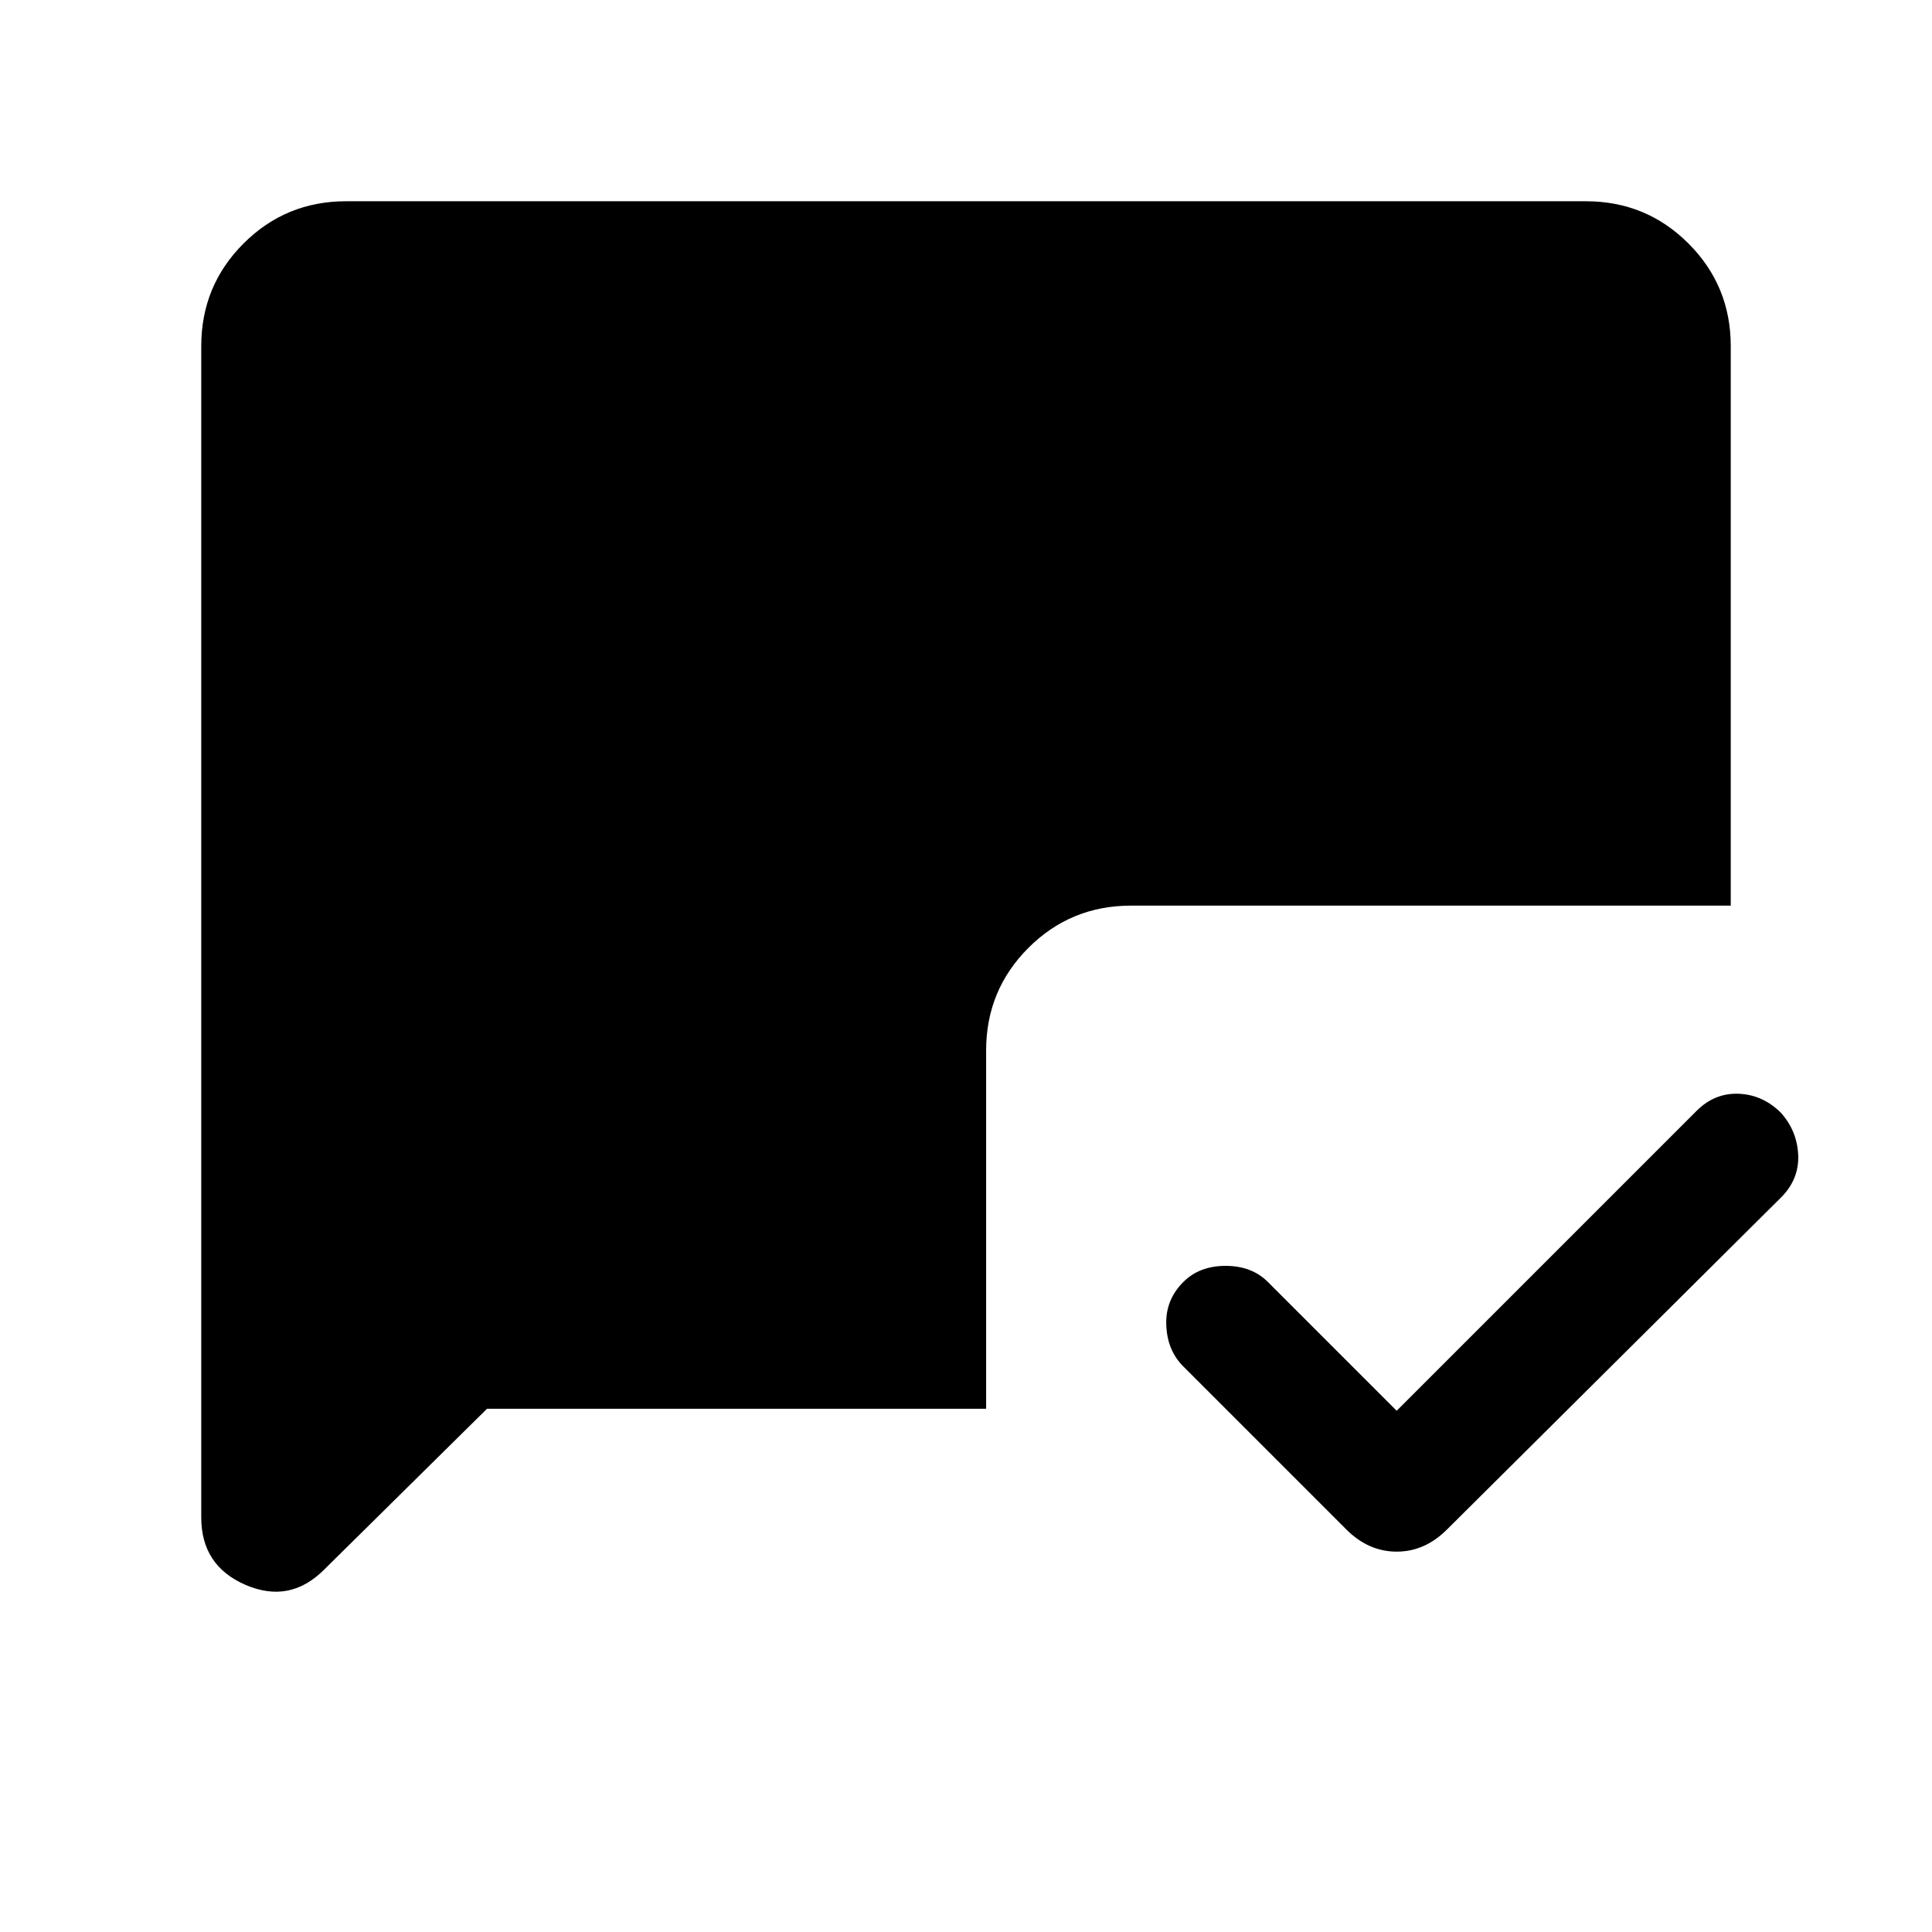<svg xmlns="http://www.w3.org/2000/svg" height="24" width="24"><path d="m17.35 17.525 3.725-3.725q.225-.225.525-.213.3.013.525.238.2.225.213.525.012.3-.213.525L17.975 19q-.275.275-.625.275T16.725 19L14.7 16.975q-.2-.2-.212-.513-.013-.312.212-.537.2-.2.525-.2t.525.2ZM6.05 17.5l-2.025 2q-.425.425-.975.188-.55-.238-.55-.838V4.3q0-.75.525-1.275Q3.55 2.5 4.3 2.5h15.4q.75 0 1.275.525.525.525.525 1.275v6.95h-7.45q-.75 0-1.275.525-.525.525-.525 1.275v4.45Z"/></svg>